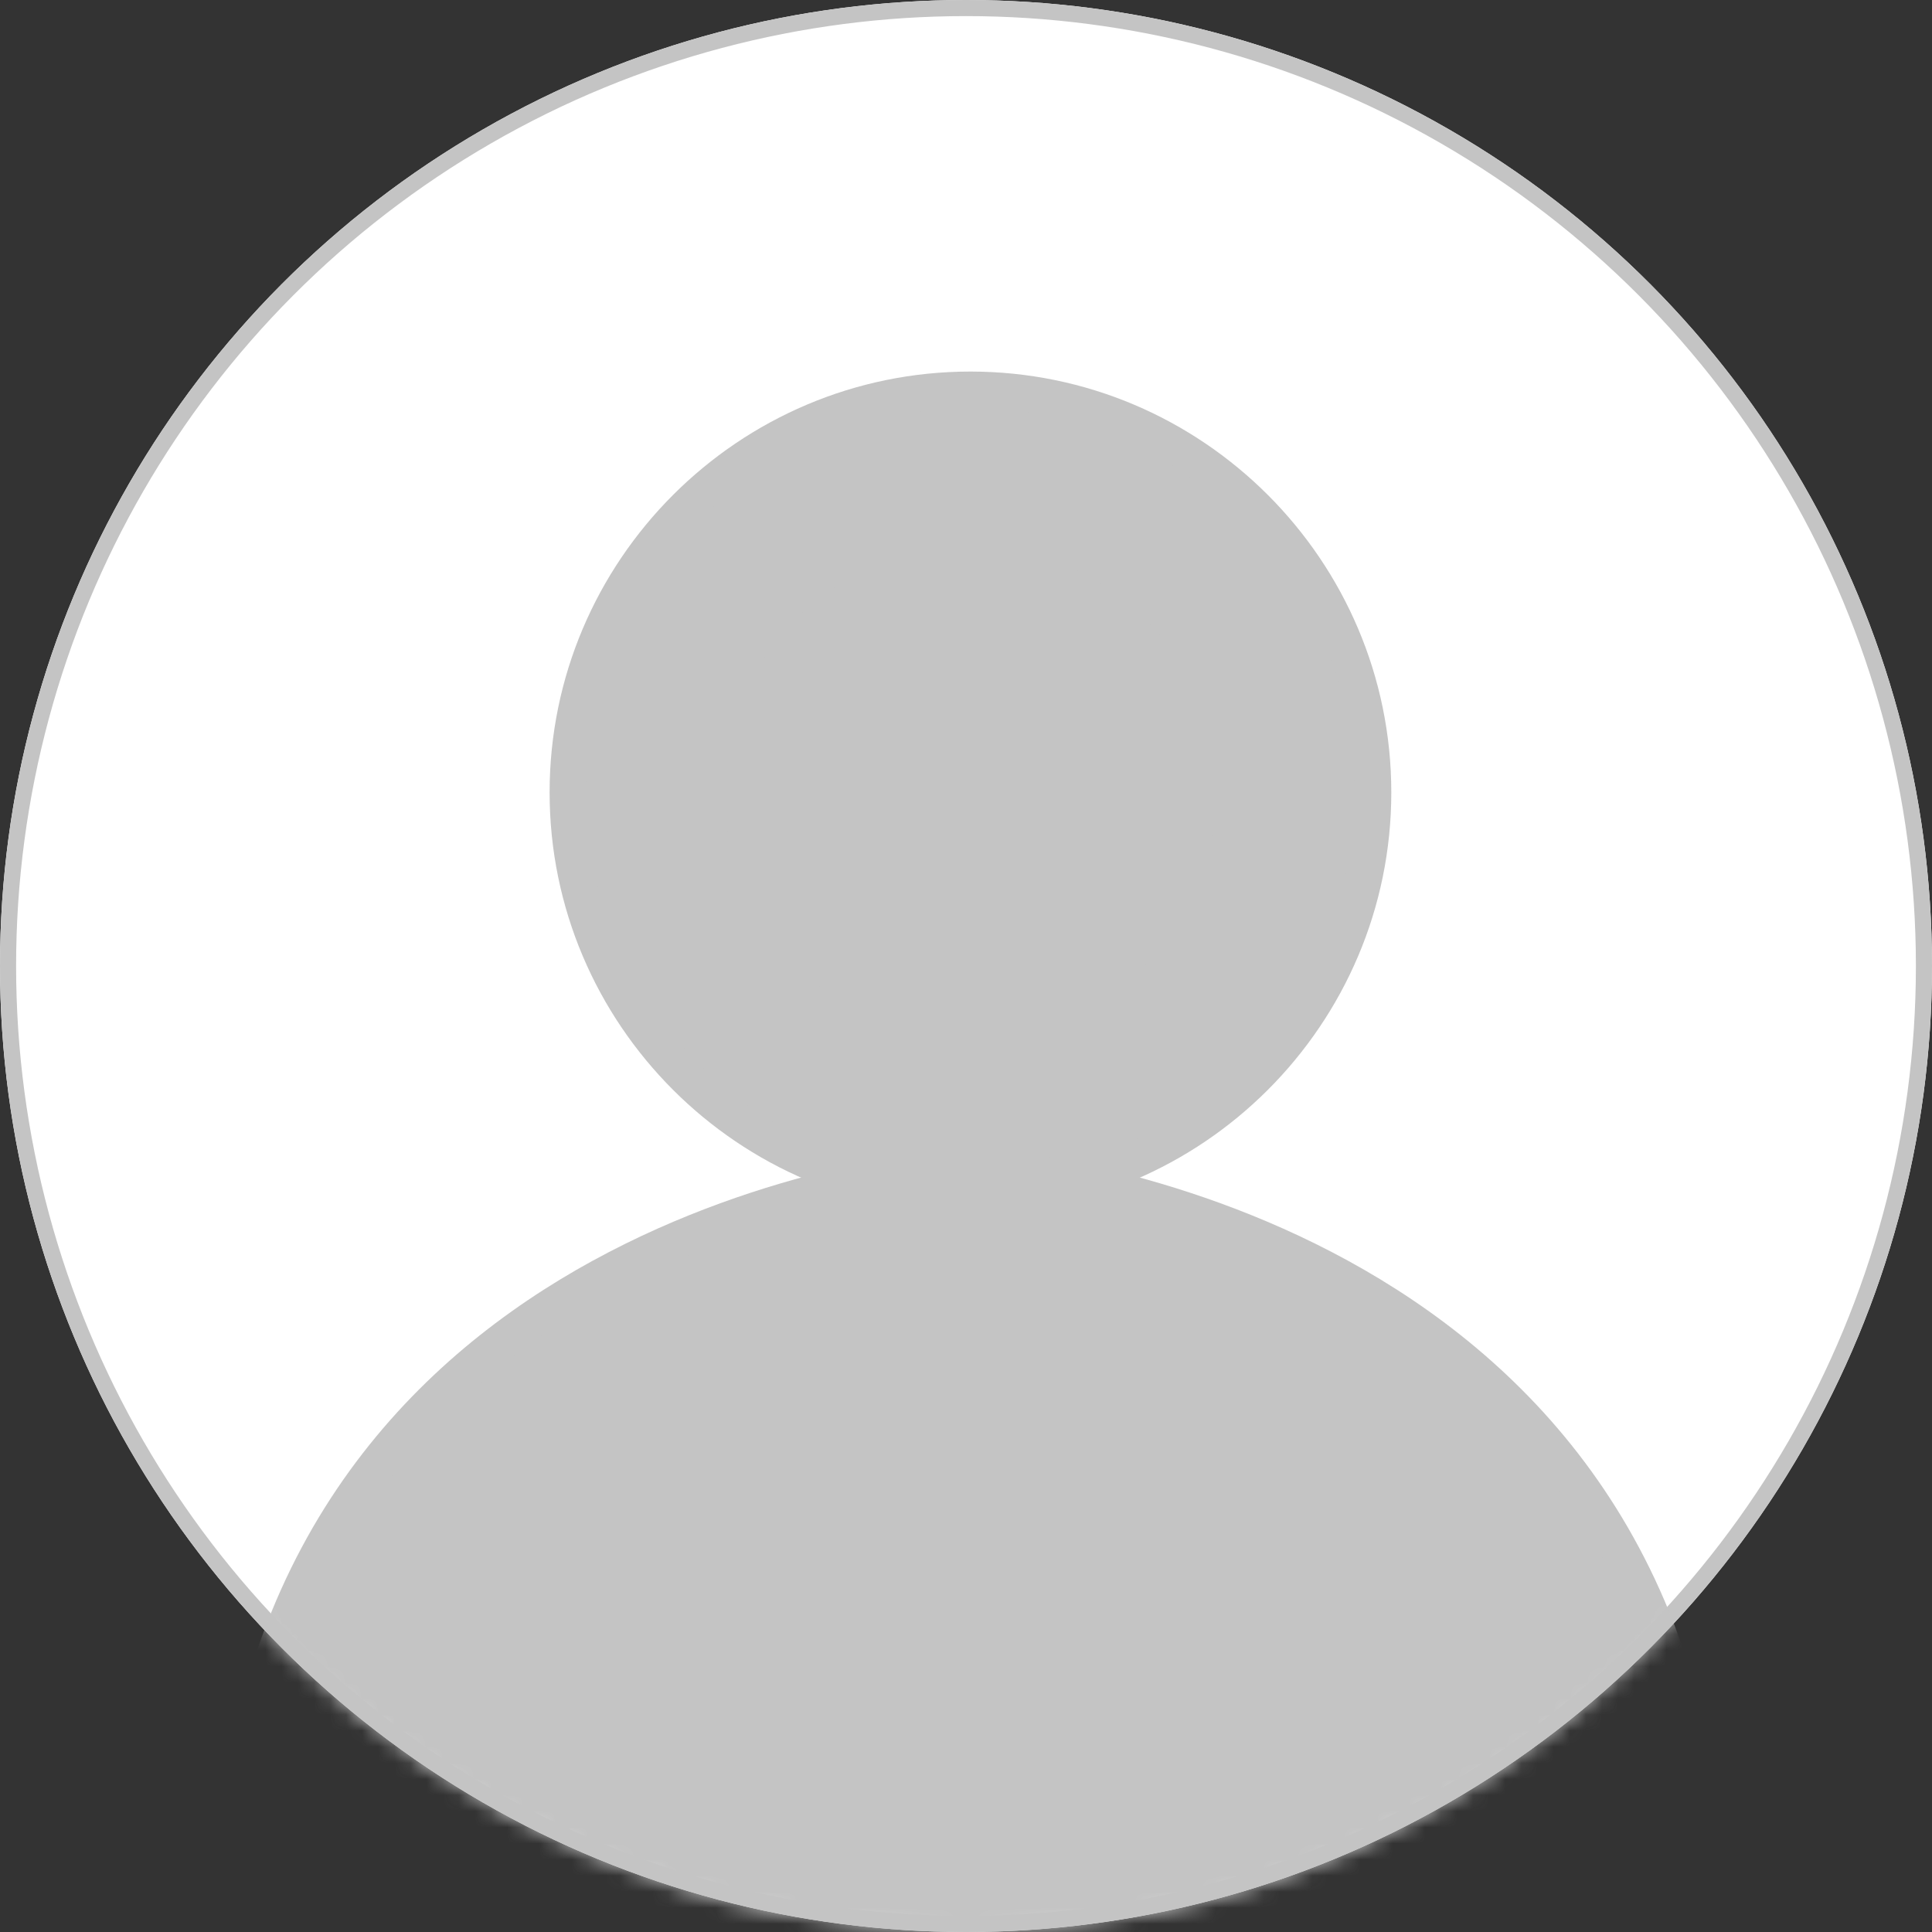 <svg width="120" height="120" viewBox="0 0 120 120" fill="none" xmlns="http://www.w3.org/2000/svg">
<rect x="0" y="0" width="120" height="120" fill="#333333" stroke="none"/>
<circle cx="60" cy="60" r="60" fill="white"/>
<circle cx="60" cy="60" r="59.5" stroke="#C4C4C4"/>
<mask id="mask0_6736_2339" style="mask-type:alpha" maskUnits="userSpaceOnUse" x="0" y="0" width="120" height="120">
<circle cx="60" cy="60" r="60" fill="#D9D9D9"/>
</mask>
<g mask="url(#mask0_6736_2339)">
<path d="M60.276 75.357C45.865 75.357 34.137 63.628 34.137 49.218C34.137 34.807 45.865 23.078 60.276 23.078C74.687 23.078 86.416 34.807 86.416 49.218C86.416 63.628 74.687 75.357 60.276 75.357Z" fill="#C4C4C4"/>
<path d="M60.277 73.083C47.116 73.083 36.41 62.377 36.41 49.216C36.41 36.055 47.116 25.35 60.277 25.35C73.437 25.35 84.143 36.055 84.143 49.216C84.143 62.377 73.437 73.083 60.277 73.083ZM60.277 33.93C51.855 33.93 44.991 40.783 44.991 49.216C44.991 57.649 51.844 64.502 60.277 64.502C68.71 64.502 75.563 57.649 75.563 49.216C75.563 40.783 68.698 33.93 60.277 33.93Z" fill="#C4C4C4"/>
<path d="M95.927 115.06C94.825 115.06 93.848 114.253 93.689 113.128C89.915 88 64.06 84.75 60.275 84.409C56.48 84.75 30.636 87.989 26.862 113.128C26.771 113.719 26.453 114.265 25.965 114.617C25.567 114.912 25.101 115.06 24.612 115.06C24.498 115.06 24.385 115.049 24.271 115.037L15.781 113.765C14.543 113.583 13.69 112.423 13.872 111.185C19.464 73.907 59.491 71.293 59.9 71.271C59.9 71.271 60.23 71.248 60.275 71.248C60.321 71.248 60.673 71.271 60.673 71.271C61.048 71.293 101.076 73.907 106.667 111.185C106.849 112.423 105.997 113.583 104.758 113.765L96.268 115.037C96.155 115.049 96.041 115.06 95.927 115.06Z" fill="#C4C4C4"/>
<path d="M95.939 112.79C84.971 123.417 63.265 127.579 60.014 127.317C56.809 127.579 29.502 121.684 24.601 112.79L16.111 111.517C21.407 76.206 59.628 73.558 60.014 73.535L60.264 73.523L60.514 73.535C60.901 73.558 99.11 76.206 104.417 111.517L95.939 112.79Z" fill="#C4C4C4"/>
</g>
</svg>
